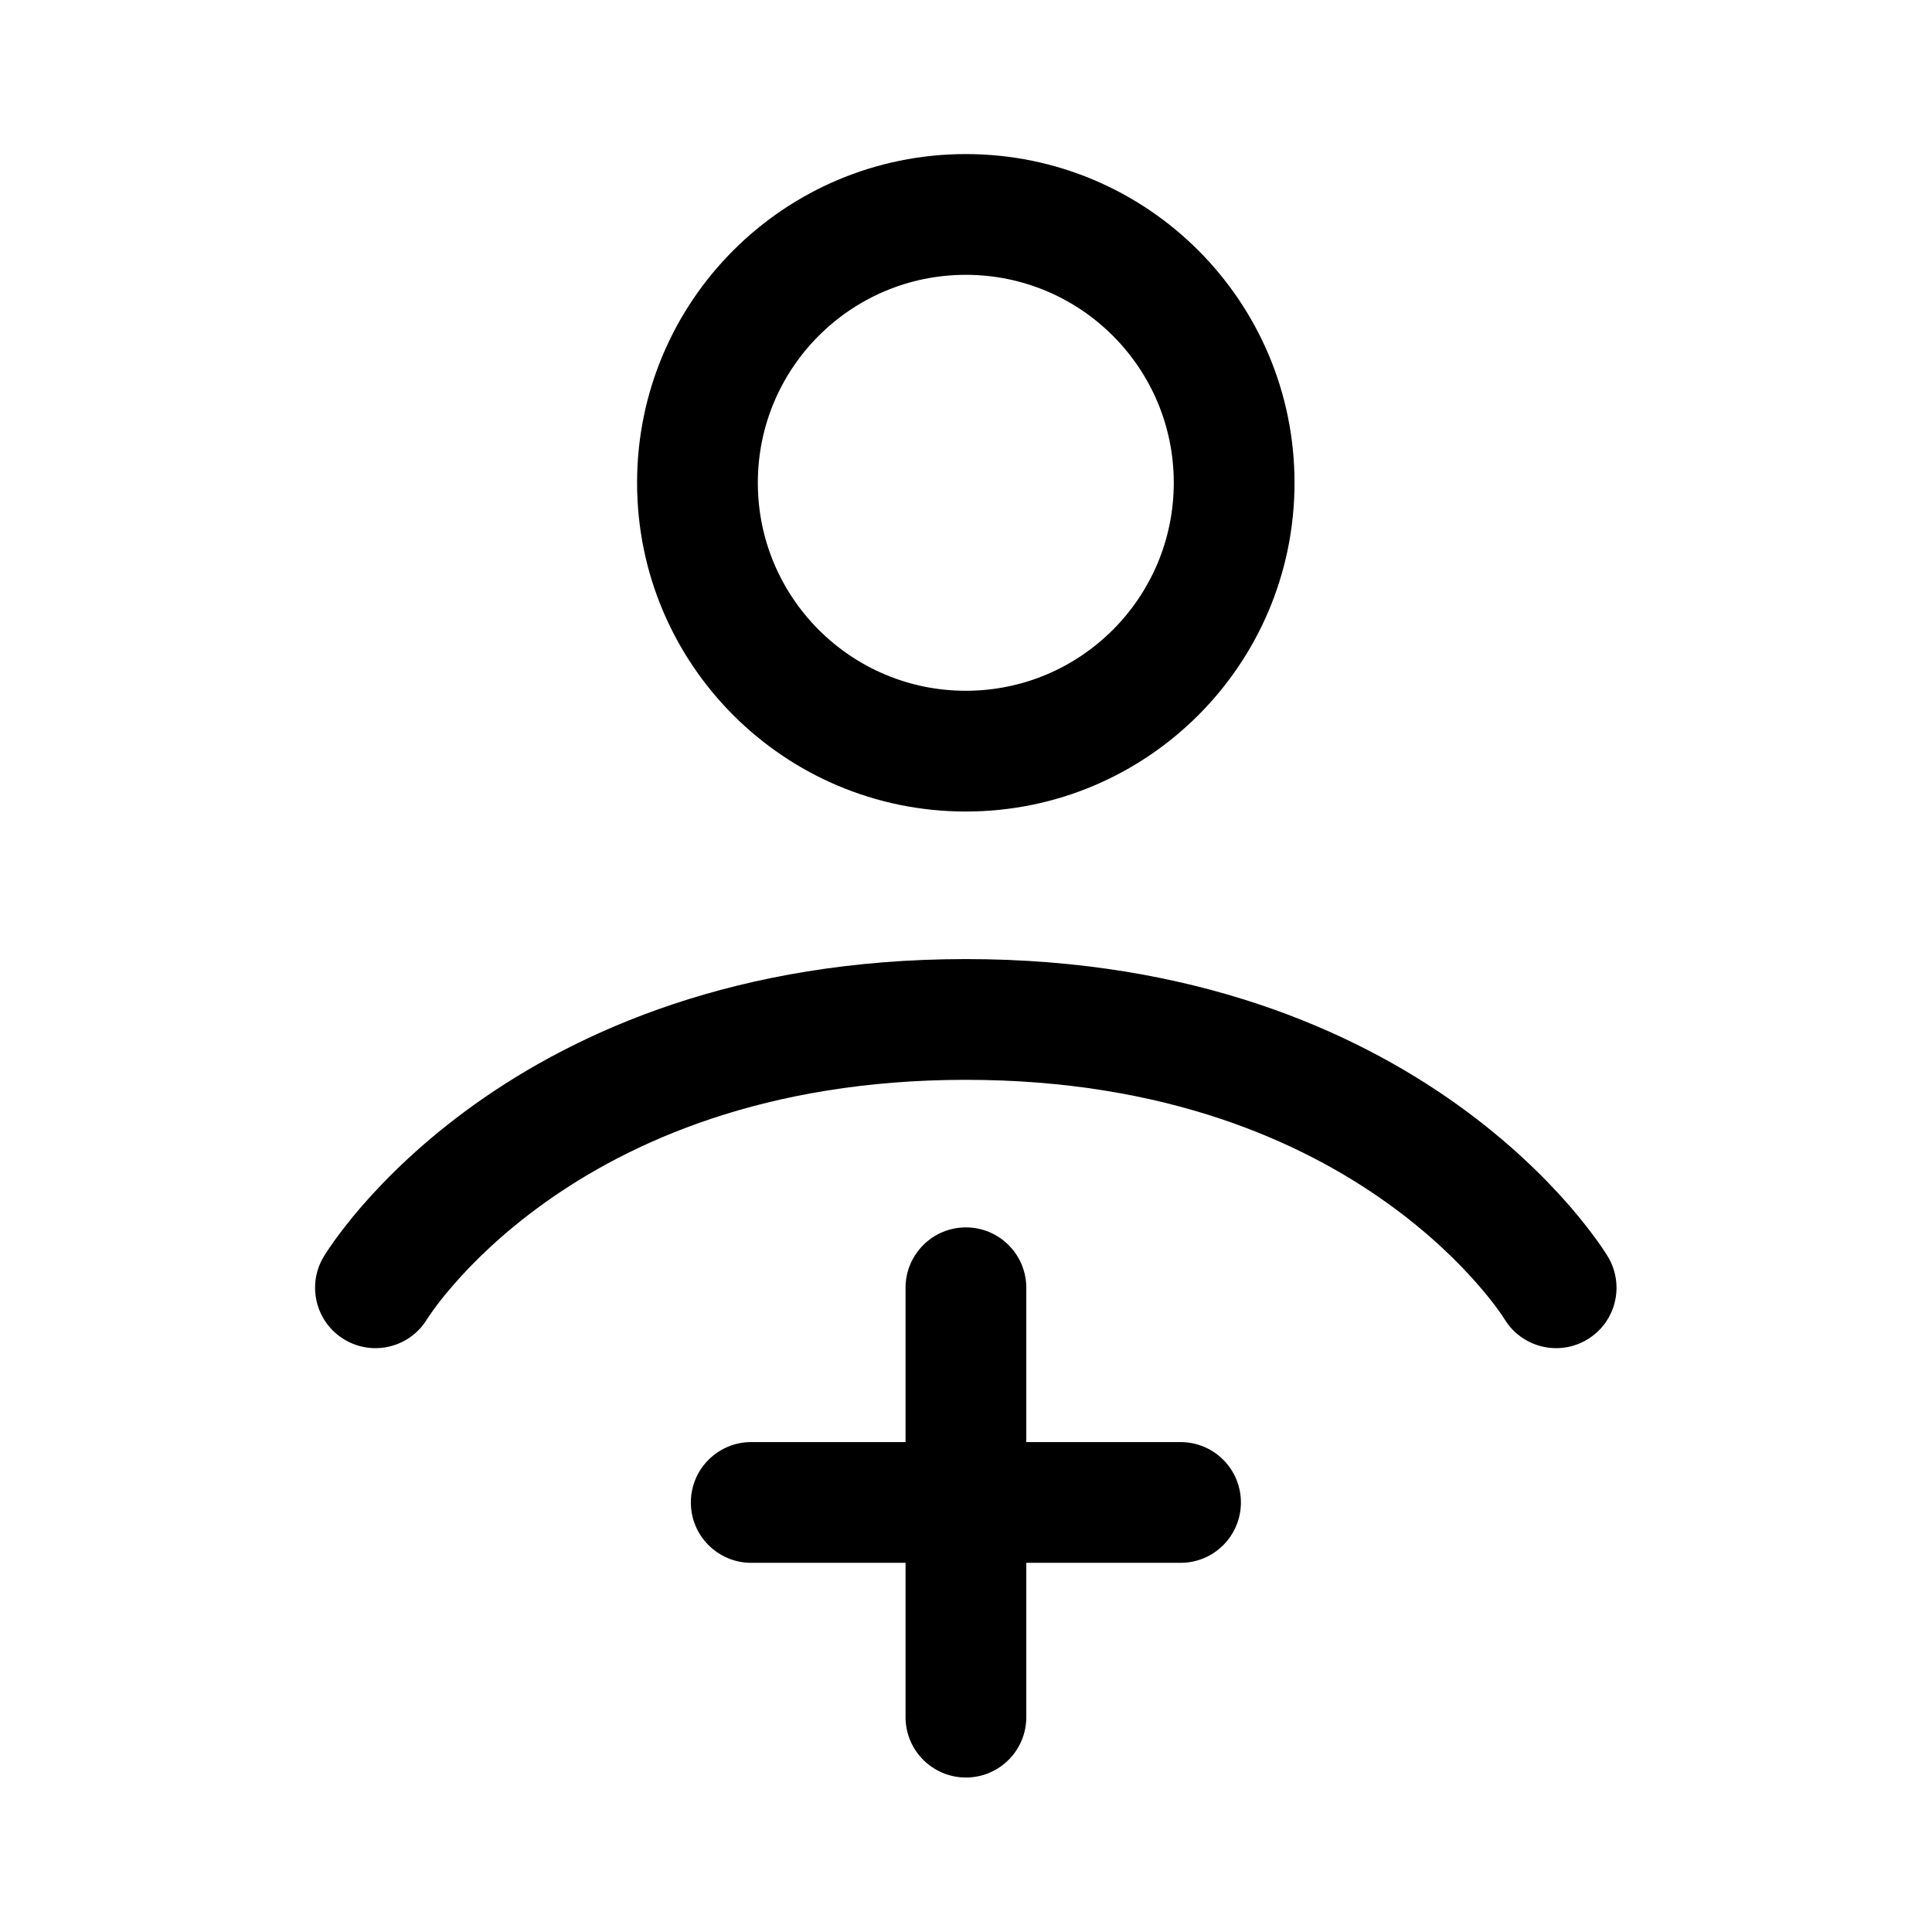 <svg width="24" height="24" viewBox="0 0 24 24" xmlns="http://www.w3.org/2000/svg">
<path fill-rule="evenodd" clip-rule="evenodd" d="M11.998 3.414C10.571 3.414 9.414 4.571 9.414 5.997C9.414 7.424 10.571 8.581 11.998 8.581C13.424 8.581 14.581 7.424 14.581 5.997C14.581 4.571 13.424 3.414 11.998 3.414ZM7.914 5.997C7.914 3.742 9.742 1.914 11.998 1.914C14.253 1.914 16.081 3.742 16.081 5.997C16.081 8.253 14.253 10.081 11.998 10.081C9.742 10.081 7.914 8.253 7.914 5.997ZM5.895 13.72C7.179 12.803 9.163 11.914 11.998 11.914C14.832 11.914 16.816 12.803 18.1 13.72C18.738 14.176 19.198 14.635 19.502 14.985C19.654 15.161 19.767 15.31 19.845 15.418C19.884 15.473 19.914 15.517 19.935 15.55C19.946 15.566 19.954 15.58 19.961 15.59L19.969 15.603L19.972 15.608L19.973 15.61L19.974 15.611C19.974 15.611 19.974 15.611 19.331 15.997L19.974 15.611C20.187 15.967 20.072 16.427 19.717 16.64C19.363 16.853 18.904 16.739 18.69 16.387L18.69 16.387L18.689 16.386L18.679 16.37C18.669 16.354 18.651 16.327 18.624 16.29C18.572 16.216 18.487 16.105 18.368 15.968C18.13 15.693 17.757 15.319 17.228 14.941C16.179 14.191 14.496 13.414 11.998 13.414C9.499 13.414 7.816 14.191 6.767 14.941C6.238 15.319 5.865 15.693 5.627 15.968C5.508 16.105 5.423 16.216 5.371 16.29C5.345 16.327 5.326 16.354 5.316 16.37L5.306 16.386L5.305 16.387L5.305 16.387C5.091 16.739 4.632 16.853 4.278 16.64C3.923 16.427 3.808 15.967 4.021 15.611L4.664 15.997C4.021 15.611 4.021 15.611 4.022 15.611L4.022 15.61L4.023 15.608L4.026 15.603L4.034 15.59C4.041 15.58 4.049 15.566 4.06 15.55C4.082 15.517 4.111 15.473 4.15 15.418C4.228 15.31 4.341 15.161 4.493 14.985C4.797 14.635 5.257 14.176 5.895 13.72ZM11.999 15.247C12.413 15.247 12.749 15.583 12.749 15.997V17.914H14.665C15.08 17.914 15.415 18.25 15.415 18.664C15.415 19.078 15.08 19.414 14.665 19.414H12.749V21.331C12.749 21.745 12.413 22.081 11.999 22.081C11.585 22.081 11.249 21.745 11.249 21.331V19.414H9.332C8.918 19.414 8.582 19.078 8.582 18.664C8.582 18.25 8.918 17.914 9.332 17.914H11.249V15.997C11.249 15.583 11.585 15.247 11.999 15.247Z" />
</svg>
